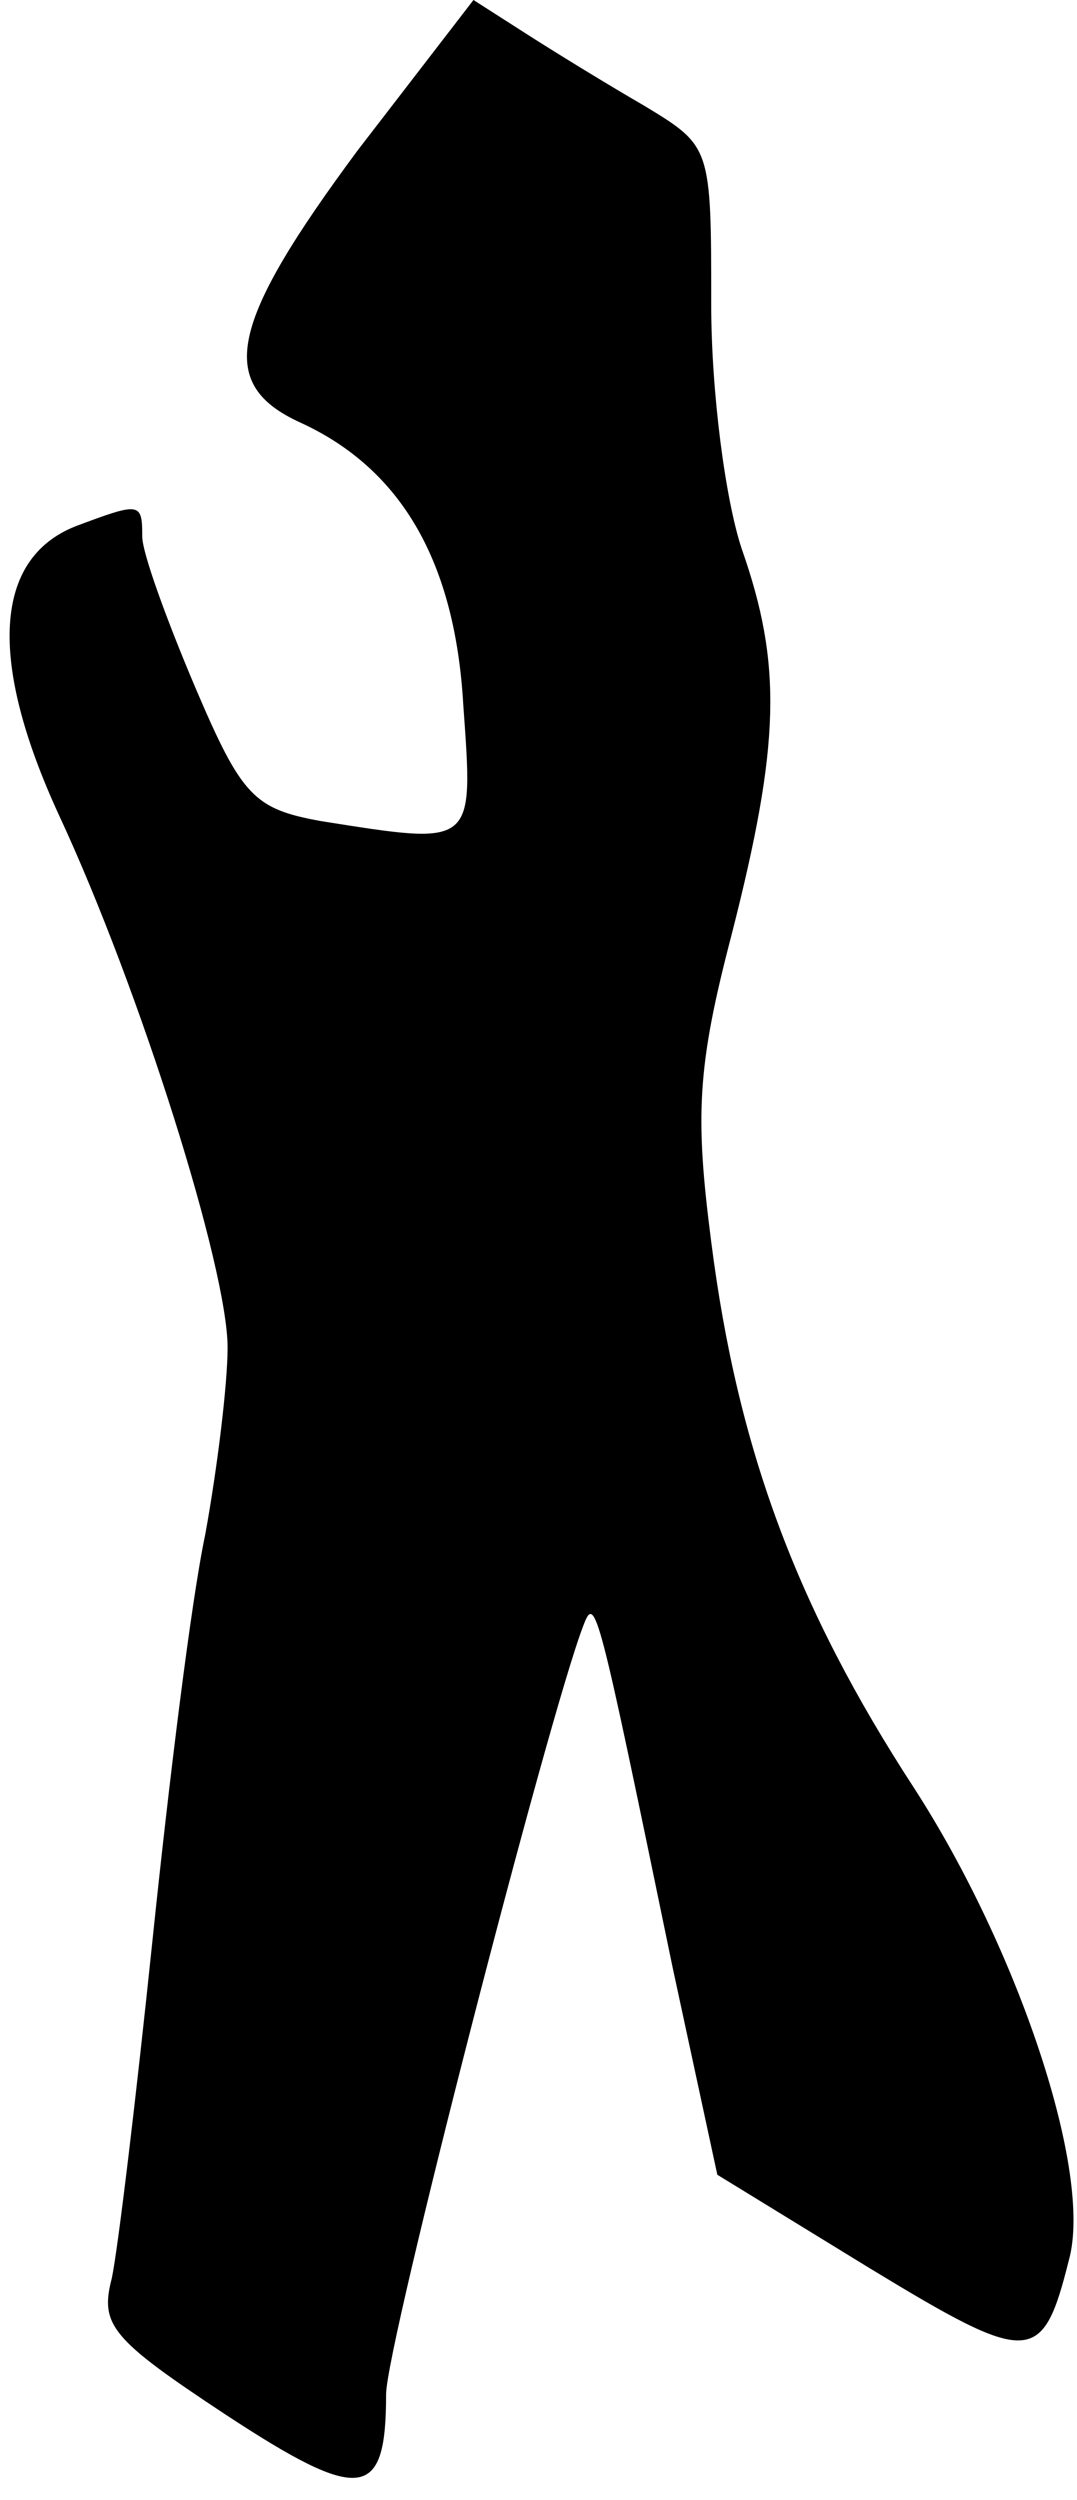 <?xml version="1.0" standalone="no"?>
<!DOCTYPE svg PUBLIC "-//W3C//DTD SVG 20010904//EN"
 "http://www.w3.org/TR/2001/REC-SVG-20010904/DTD/svg10.dtd">
<svg version="1.0" xmlns="http://www.w3.org/2000/svg"
 width="53pt" height="123pt" viewBox="0 0 53 123"
 preserveAspectRatio="xMidYMid meet">
<g transform="translate(0,123) scale(0.1,-0.1)"
fill="#000000" stroke="none">
<path fill="#000000" stroke="none" d="M176 1156 c-63 -85 -70 -115 -28 -134
50 -23 76 -69 80 -139 5 -70 6 -69 -70 -57 -33 6 -39 12 -62 66 -14 33 -26 66
-26 74 0 17 -1 17 -33 5 -40 -16 -43 -66 -8 -142 40 -86 83 -223 83 -262 0
-18 -5 -59 -11 -92 -7 -33 -18 -123 -26 -200 -8 -77 -17 -152 -20 -166 -6 -23
0 -30 56 -67 67 -44 79 -42 79 10 0 24 80 334 97 378 6 16 7 11 44 -168 l22
-102 75 -46 c79 -48 85 -48 98 4 12 43 -25 153 -76 232 -58 89 -87 167 -100
269 -8 62 -7 86 10 151 24 94 25 133 5 190 -8 24 -15 77 -15 120 0 78 0 78
-33 98 -19 11 -45 27 -59 36 l-25 16 -57 -74z"/>
</g>
</svg>
